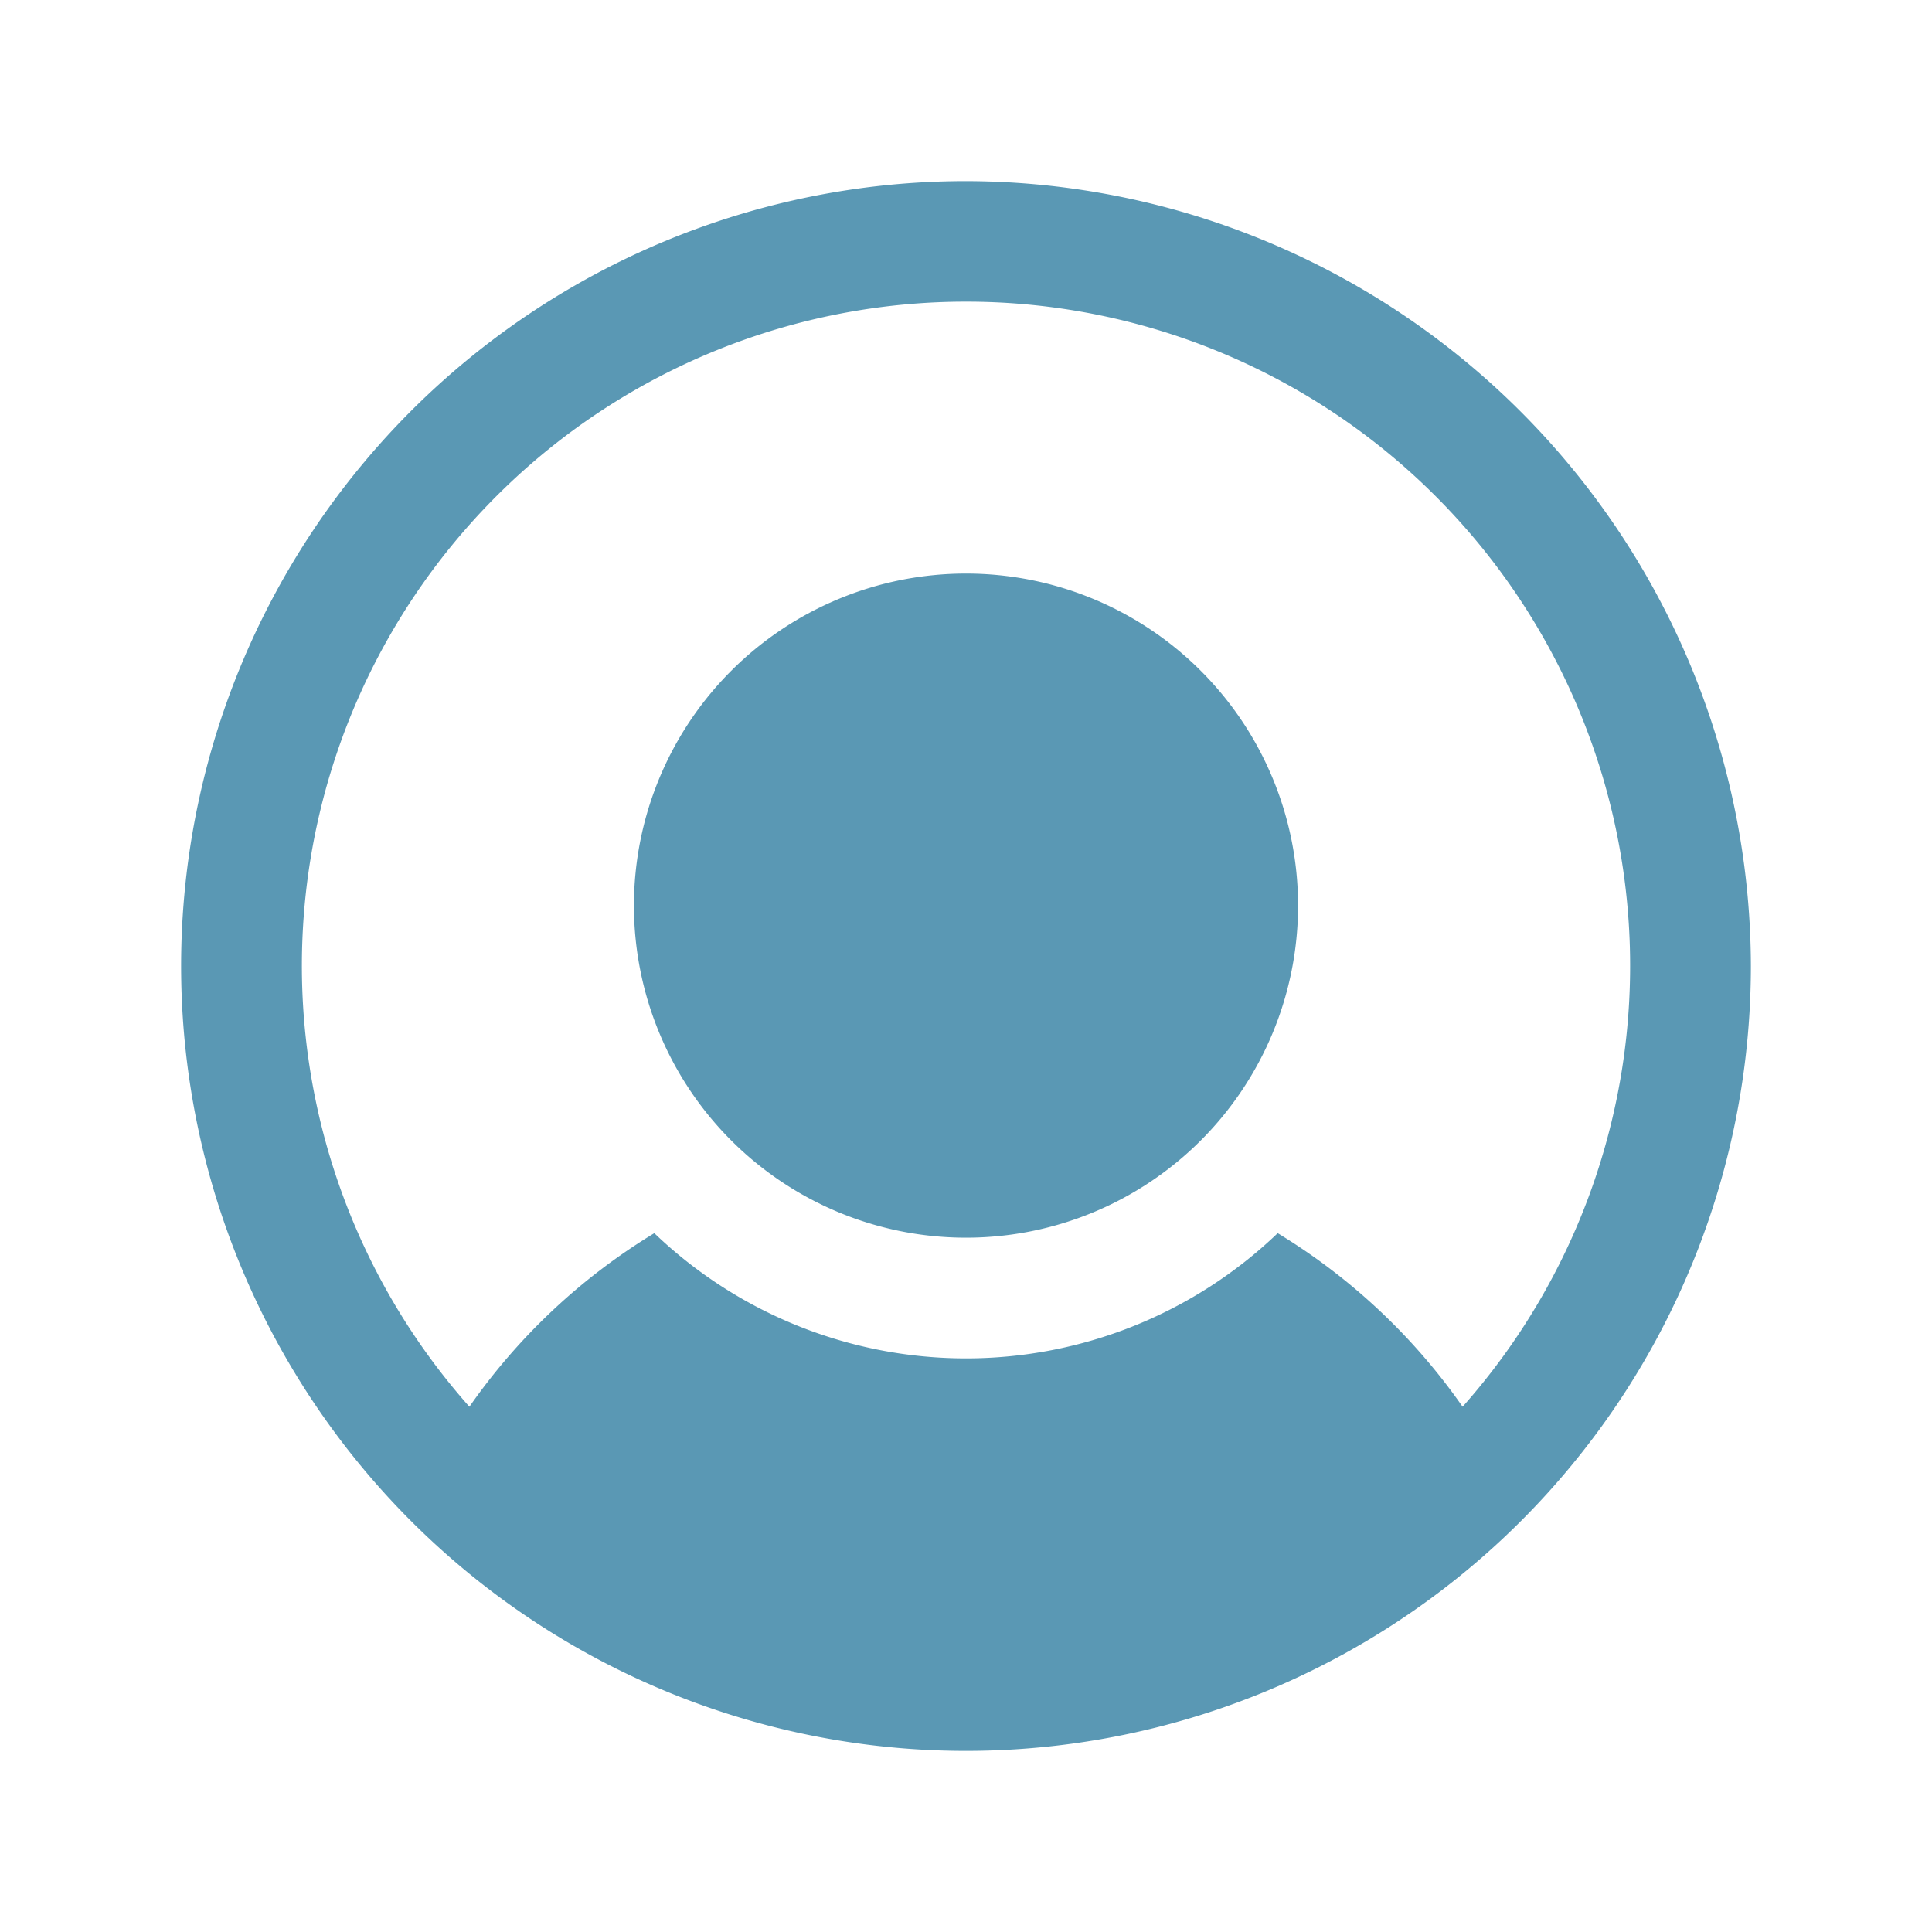 <svg width="46" height="46" fill="#5a98b4" viewBox="0 0 24 24" xmlns="http://www.w3.org/2000/svg">
  <path d="M12 15.375a4.125 4.125 0 1 0 0-8.25 4.125 4.125 0 0 0 0 8.25Z"></path>
  <path d="M12 2.25A9.75 9.75 0 1 0 21.75 12 9.769 9.769 0 0 0 12 2.25Zm6.169 15.225a7.624 7.624 0 0 0-2.297-2.156 5.597 5.597 0 0 1-7.744 0 7.622 7.622 0 0 0-2.297 2.156 8.25 8.25 0 1 1 12.338 0Z"></path>
</svg>